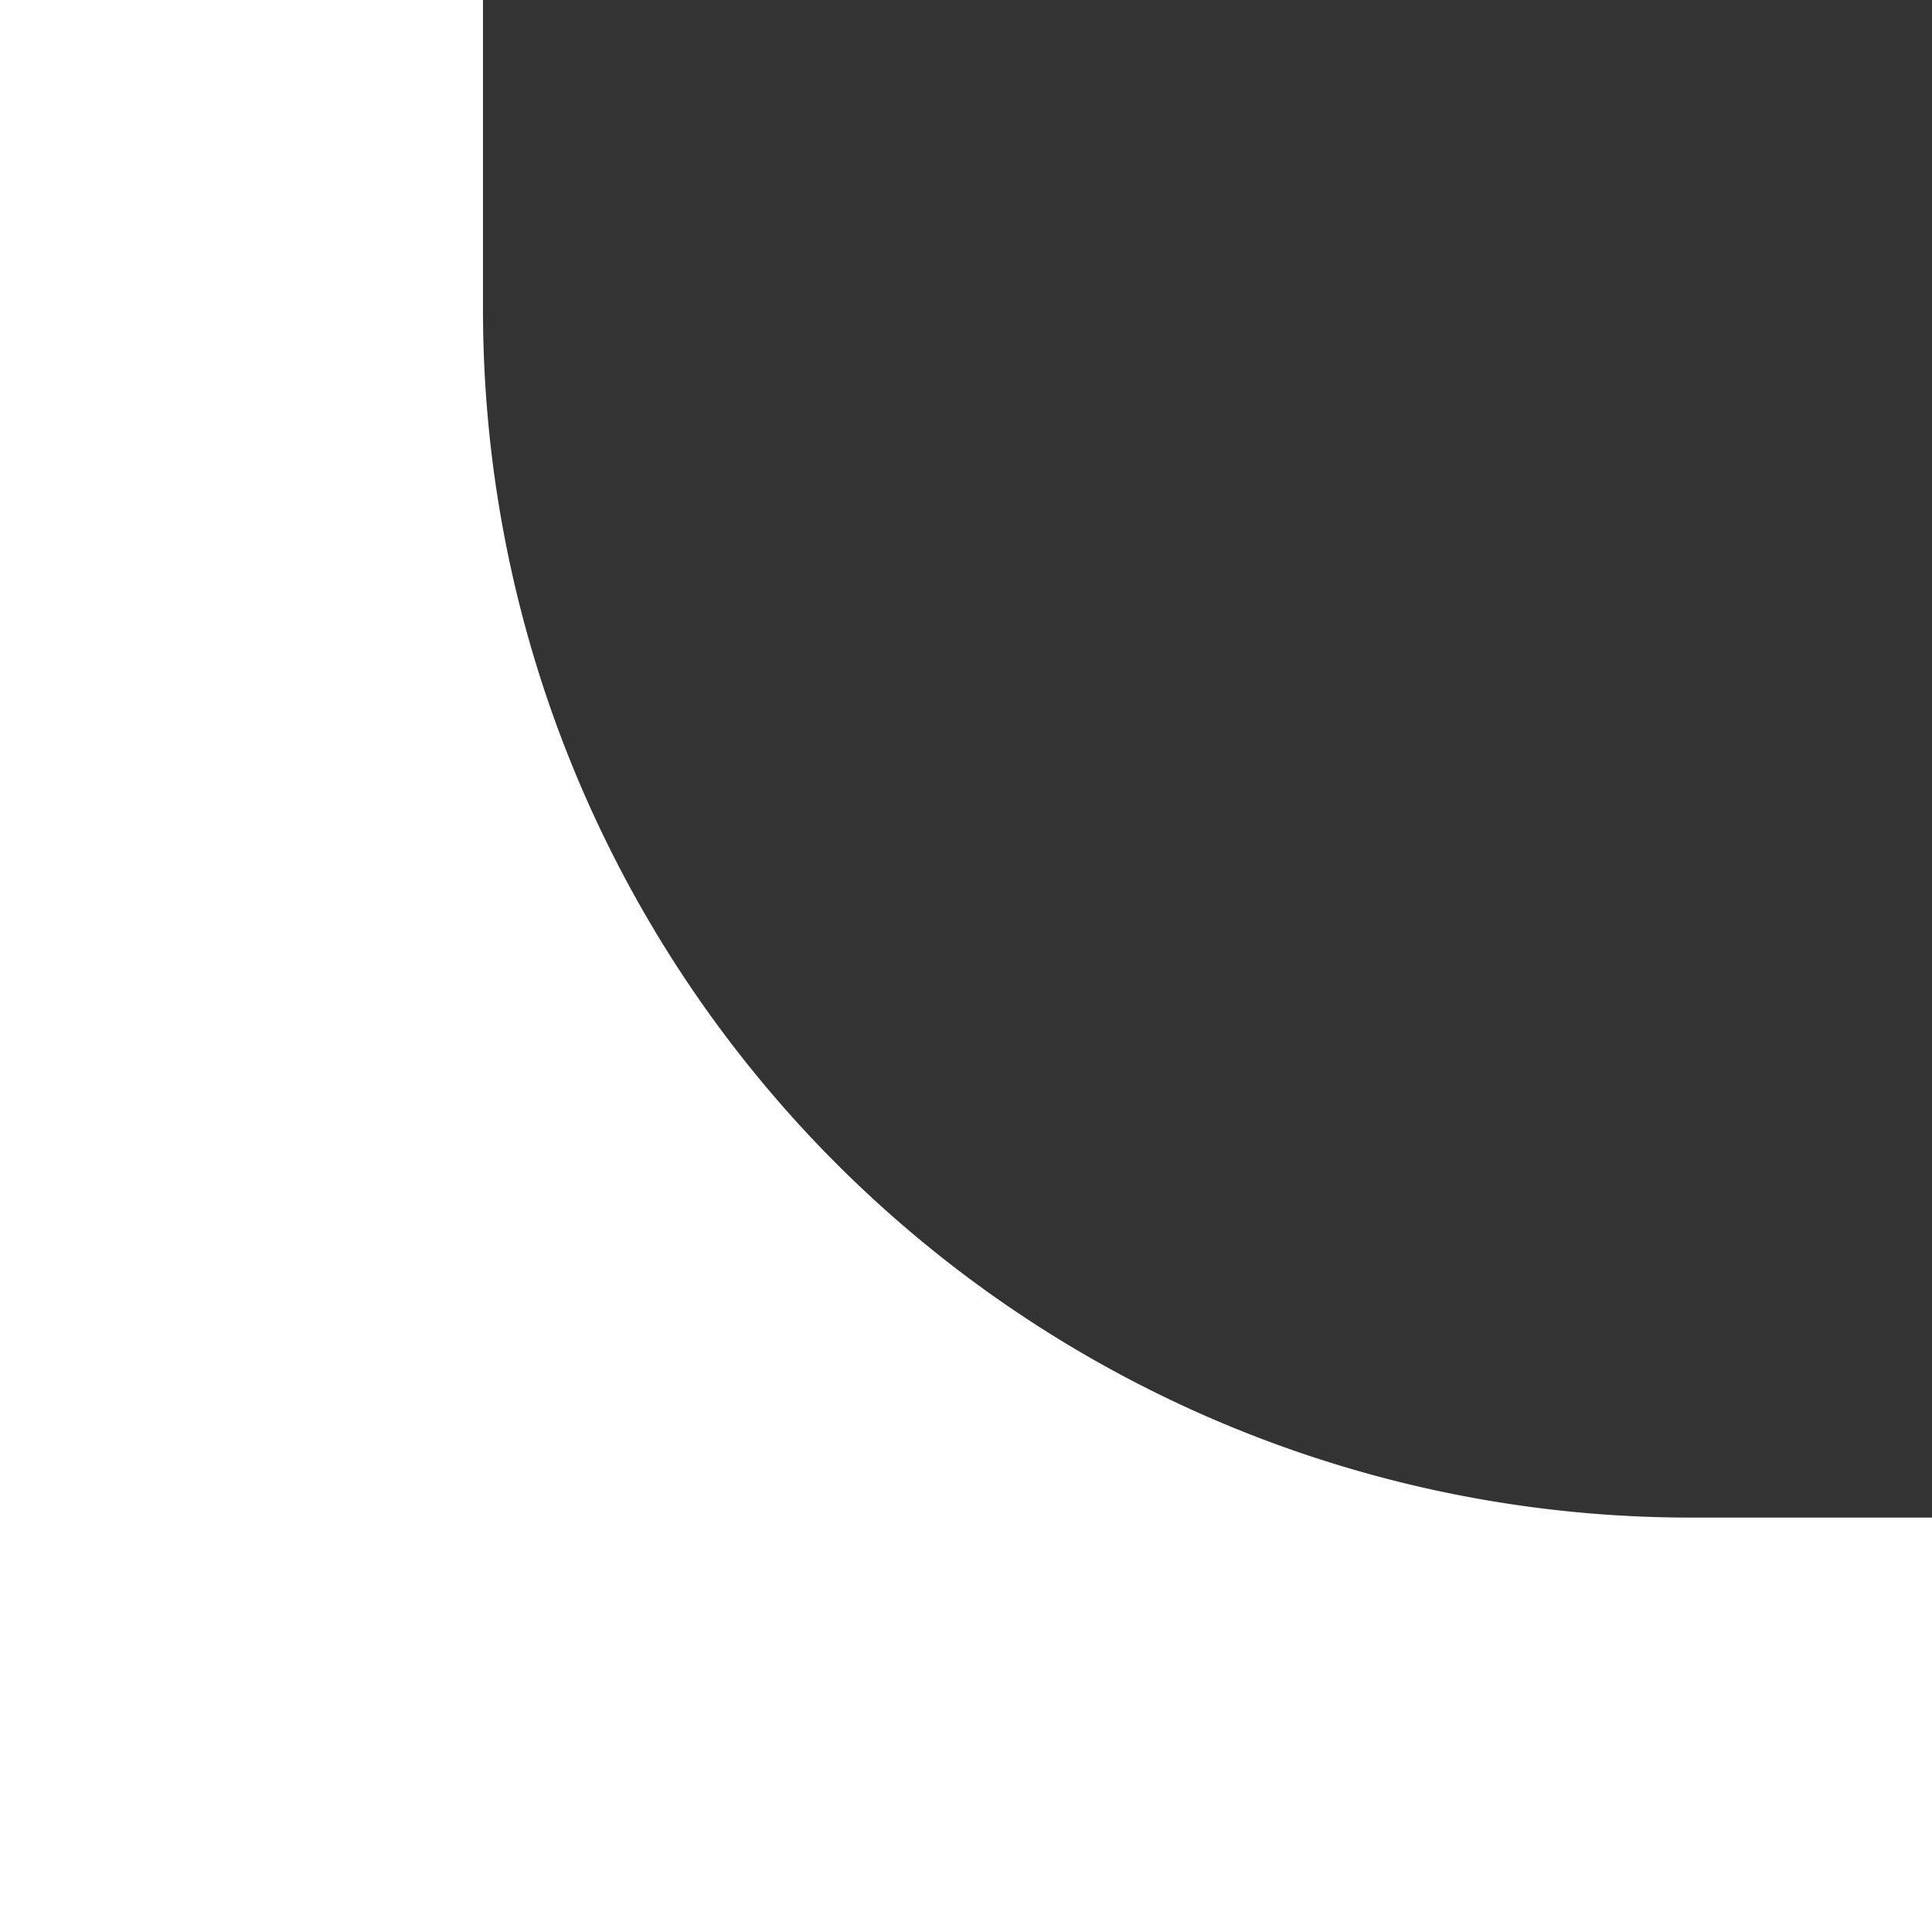 <svg width="8" height="8" fill="none" xmlns="http://www.w3.org/2000/svg"><rect width="100%" height="100%" fill="#333333" stroke="none"/><path fill-rule="evenodd" clip-rule="evenodd" d="M2 0v1.284a5 5 0 005 5h1V8H0V0h2z" fill="#fff"/></svg>